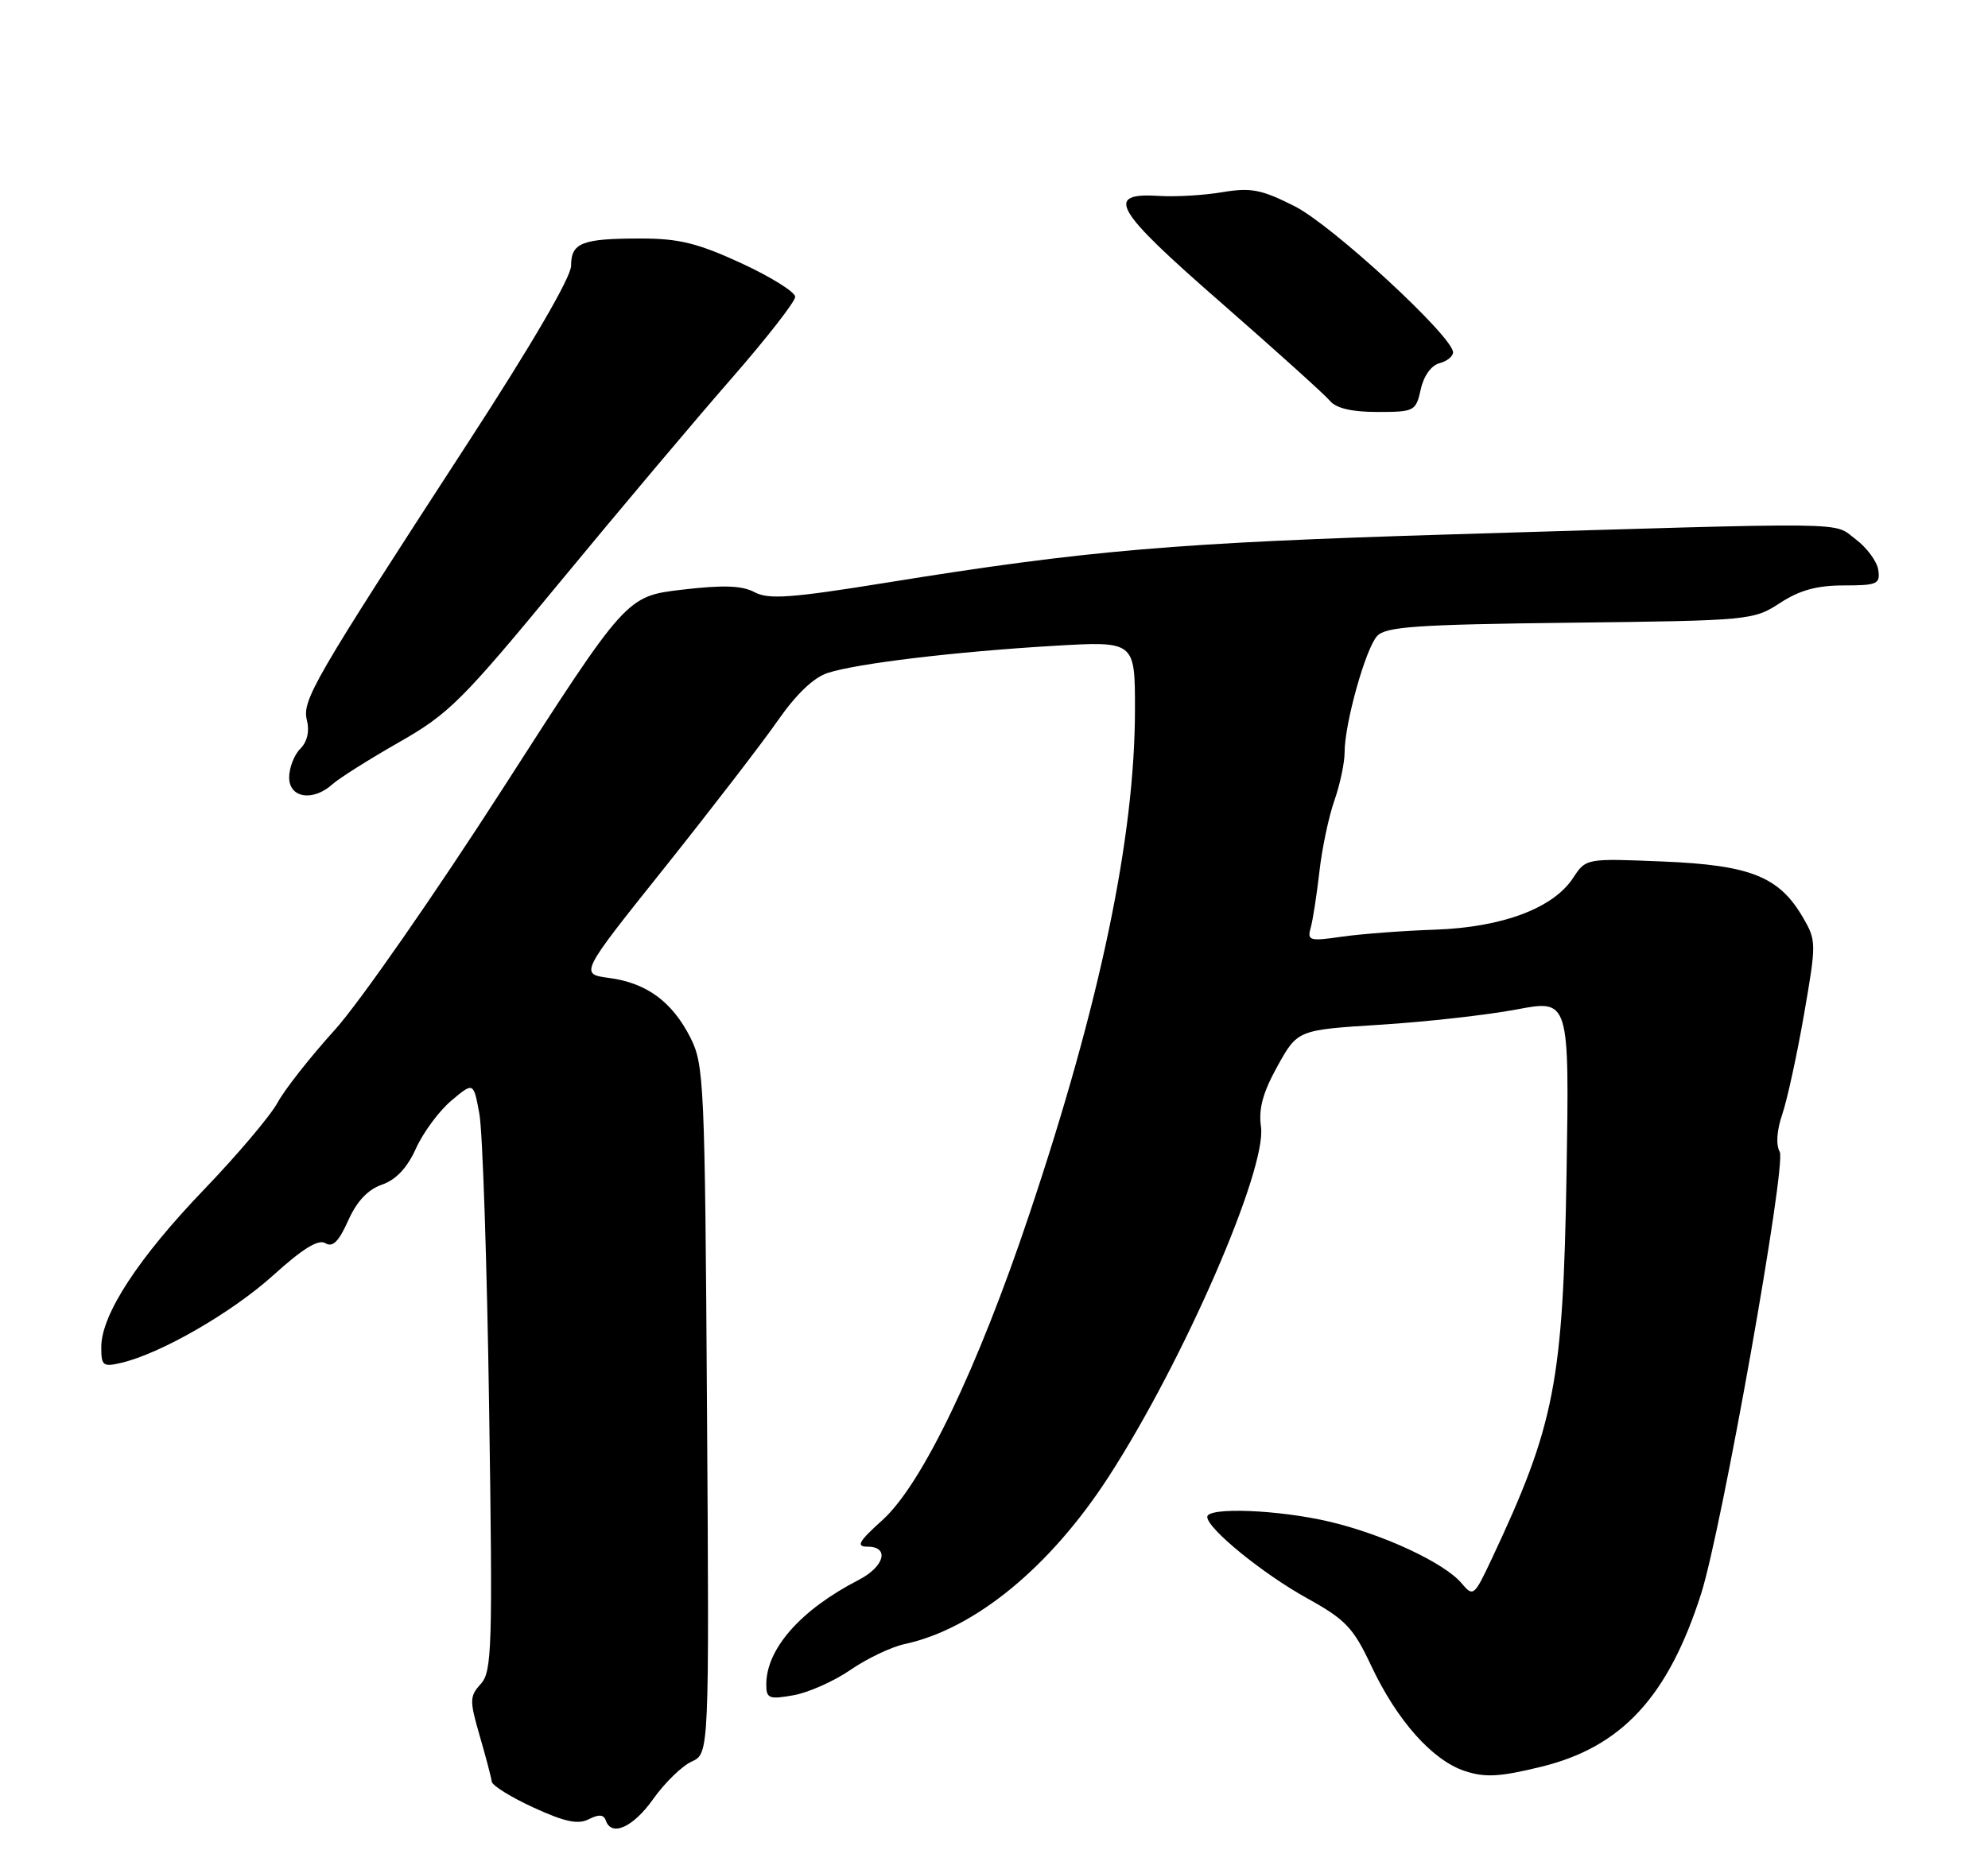 <?xml version="1.0" encoding="UTF-8" standalone="no"?>
<!DOCTYPE svg PUBLIC "-//W3C//DTD SVG 1.1//EN" "http://www.w3.org/Graphics/SVG/1.1/DTD/svg11.dtd" >
<svg xmlns="http://www.w3.org/2000/svg" xmlns:xlink="http://www.w3.org/1999/xlink" version="1.1" viewBox="0 0 275 256">
 <g >
 <path fill="currentColor"
d=" M 83.79 251.86 C 84.56 254.19 87.59 252.84 90.37 248.90 C 91.95 246.67 94.33 244.35 95.67 243.74 C 98.11 242.63 98.11 242.63 97.80 195.07 C 97.51 149.81 97.40 147.31 95.50 143.56 C 92.97 138.59 89.45 136.00 84.25 135.31 C 80.18 134.76 80.18 134.76 91.94 120.04 C 98.40 111.94 105.45 102.78 107.60 99.69 C 110.12 96.07 112.56 93.73 114.50 93.11 C 118.57 91.79 132.12 90.17 145.75 89.36 C 157.00 88.70 157.00 88.70 157.00 98.10 C 157.00 115.78 152.20 138.75 142.39 168.00 C 135.23 189.38 127.55 205.36 122.09 210.30 C 118.76 213.30 118.37 214.00 120.00 214.00 C 123.10 214.00 122.36 216.76 118.75 218.62 C 110.77 222.73 106.00 228.13 106.00 233.06 C 106.00 235.01 106.37 235.16 109.75 234.56 C 111.81 234.20 115.36 232.62 117.63 231.06 C 119.90 229.49 123.27 227.88 125.13 227.48 C 134.86 225.38 145.27 216.83 153.38 204.29 C 163.74 188.28 175.27 161.76 174.43 155.89 C 174.08 153.41 174.69 151.16 176.72 147.50 C 179.50 142.50 179.50 142.50 191.00 141.78 C 197.33 141.38 205.78 140.43 209.80 139.67 C 217.09 138.29 217.09 138.29 216.70 162.40 C 216.22 191.30 215.09 197.11 206.32 215.76 C 203.91 220.87 203.79 220.97 202.17 219.05 C 199.77 216.22 191.34 212.29 183.90 210.54 C 176.85 208.88 167.00 208.50 167.00 209.88 C 167.00 211.49 174.68 217.75 180.83 221.15 C 186.14 224.09 187.21 225.22 189.68 230.48 C 193.24 238.05 198.14 243.56 202.62 245.04 C 205.44 245.97 207.46 245.86 213.24 244.44 C 224.34 241.72 230.77 234.75 235.32 220.50 C 238.17 211.57 247.15 161.09 246.19 159.37 C 245.64 158.40 245.78 156.39 246.55 154.15 C 247.23 152.14 248.58 145.94 249.55 140.36 C 251.27 130.45 251.27 130.14 249.37 126.89 C 246.09 121.28 242.12 119.70 230.04 119.20 C 219.39 118.76 219.39 118.76 217.61 121.47 C 214.86 125.67 207.80 128.31 198.50 128.63 C 194.10 128.78 188.31 129.22 185.63 129.60 C 181.17 130.25 180.81 130.15 181.30 128.40 C 181.60 127.36 182.14 123.86 182.51 120.63 C 182.87 117.40 183.81 112.96 184.59 110.75 C 185.36 108.55 186.00 105.55 186.00 104.08 C 186.00 100.11 188.89 89.78 190.49 88.01 C 191.67 86.71 195.88 86.41 217.20 86.16 C 242.07 85.87 242.56 85.82 246.23 83.43 C 248.94 81.66 251.34 81.00 255.05 81.00 C 259.69 81.00 260.11 80.81 259.82 78.85 C 259.64 77.67 258.23 75.76 256.68 74.60 C 253.43 72.18 257.54 72.23 201.00 73.93 C 162.62 75.09 150.41 76.13 122.61 80.62 C 109.43 82.75 106.31 82.97 104.38 81.94 C 102.64 81.01 100.07 80.92 94.35 81.59 C 86.65 82.50 86.65 82.50 69.57 109.08 C 60.18 123.69 49.72 138.72 46.33 142.48 C 42.93 146.23 39.36 150.77 38.40 152.56 C 37.43 154.35 32.88 159.74 28.27 164.54 C 19.15 174.03 14.02 181.88 14.01 186.36 C 14.00 188.97 14.24 189.16 16.75 188.57 C 22.22 187.30 32.10 181.60 37.81 176.44 C 41.87 172.76 44.05 171.42 45.01 172.01 C 46.02 172.63 46.86 171.79 48.16 168.89 C 49.35 166.22 50.89 164.58 52.84 163.91 C 54.79 163.23 56.34 161.58 57.55 158.88 C 58.55 156.68 60.74 153.71 62.43 152.29 C 65.50 149.70 65.50 149.70 66.31 154.10 C 66.76 156.52 67.37 174.84 67.66 194.81 C 68.16 227.99 68.06 231.28 66.51 232.99 C 64.95 234.71 64.94 235.27 66.36 240.18 C 67.21 243.11 67.96 245.95 68.02 246.50 C 68.08 247.05 70.69 248.67 73.81 250.10 C 78.14 252.09 79.97 252.47 81.45 251.71 C 82.82 251.01 83.52 251.06 83.79 251.86 Z  M 46.00 108.50 C 46.91 107.68 51.04 105.07 55.18 102.71 C 62.10 98.77 63.92 96.96 77.52 80.46 C 85.67 70.58 96.31 57.95 101.17 52.39 C 106.03 46.82 110.00 41.73 110.00 41.07 C 110.00 40.41 106.65 38.32 102.57 36.43 C 96.51 33.64 93.92 33.00 88.65 33.00 C 80.50 33.00 79.00 33.58 79.00 36.76 C 79.00 38.35 73.58 47.65 64.64 61.40 C 43.25 94.32 41.76 96.90 42.46 99.68 C 42.84 101.19 42.49 102.65 41.53 103.61 C 40.69 104.45 40.00 106.24 40.00 107.57 C 40.00 110.43 43.30 110.94 46.00 108.50 Z  M 196.53 53.88 C 196.93 52.03 197.98 50.56 199.11 50.26 C 200.15 49.99 201.00 49.31 201.00 48.75 C 201.00 46.58 184.30 31.17 179.10 28.54 C 174.48 26.21 173.05 25.93 169.10 26.59 C 166.57 27.02 162.65 27.25 160.39 27.11 C 152.73 26.62 154.05 28.92 168.90 41.87 C 176.47 48.49 183.25 54.60 183.96 55.45 C 184.82 56.49 186.98 57.00 190.54 57.00 C 195.66 57.00 195.86 56.89 196.53 53.88 Z "/>
</g>
</svg>